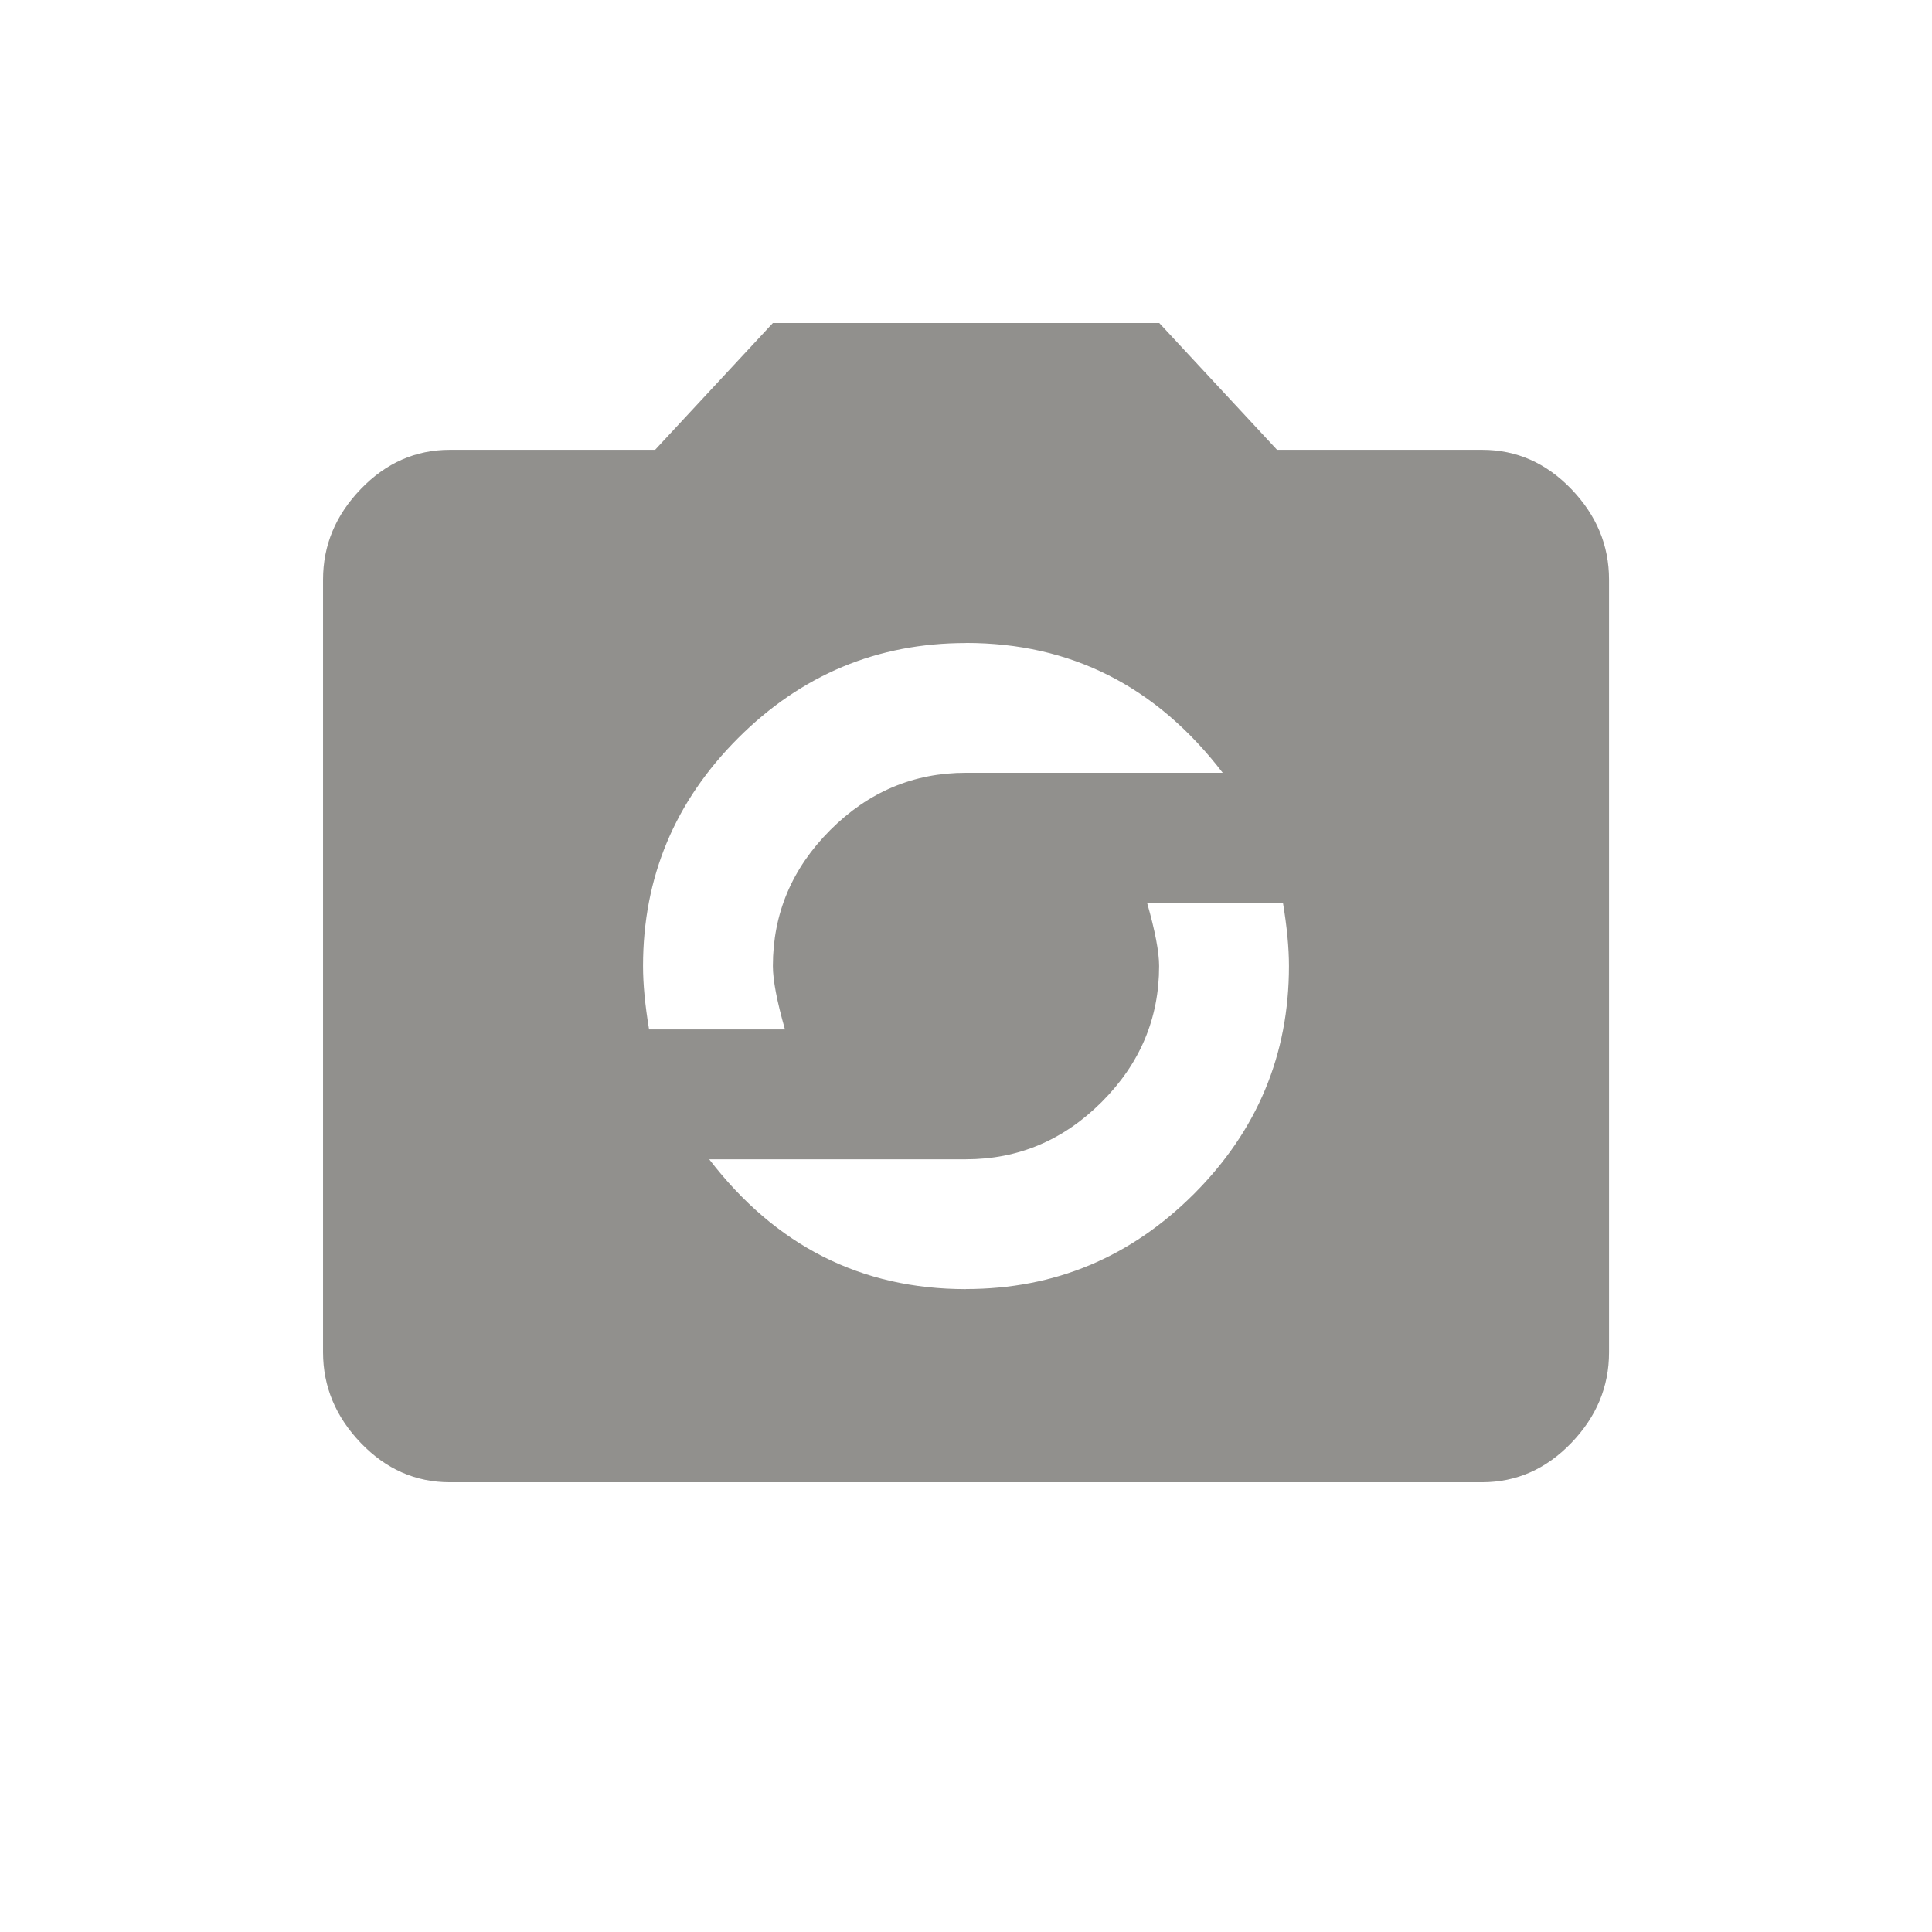 <!-- Generated by IcoMoon.io -->
<svg version="1.1" xmlns="http://www.w3.org/2000/svg" width="24" height="24" viewBox="0 0 24 24">
<title>party_mode</title>
<path fill="#91908d" d="M12 16.013q1.65 0 2.831-1.181t1.181-2.831q0-0.338-0.075-0.788h-1.688q0.15 0.525 0.15 0.788 0 0.975-0.713 1.688t-1.688 0.712h-3.188q1.238 1.613 3.188 1.613zM12 7.988q-1.65 0-2.831 1.181t-1.181 2.831q0 0.337 0.075 0.788h1.688q-0.15-0.525-0.15-0.788 0-0.975 0.712-1.688t1.688-0.712h3.188q-1.237-1.613-3.188-1.613zM18.413 5.588q0.637 0 1.106 0.487t0.469 1.125v9.6q0 0.638-0.469 1.125t-1.106 0.488h-12.825q-0.638 0-1.106-0.488t-0.469-1.125v-9.6q0-0.638 0.469-1.125t1.106-0.487h2.55l1.463-1.575h4.8l1.463 1.575h2.55z"></path>
</svg>
